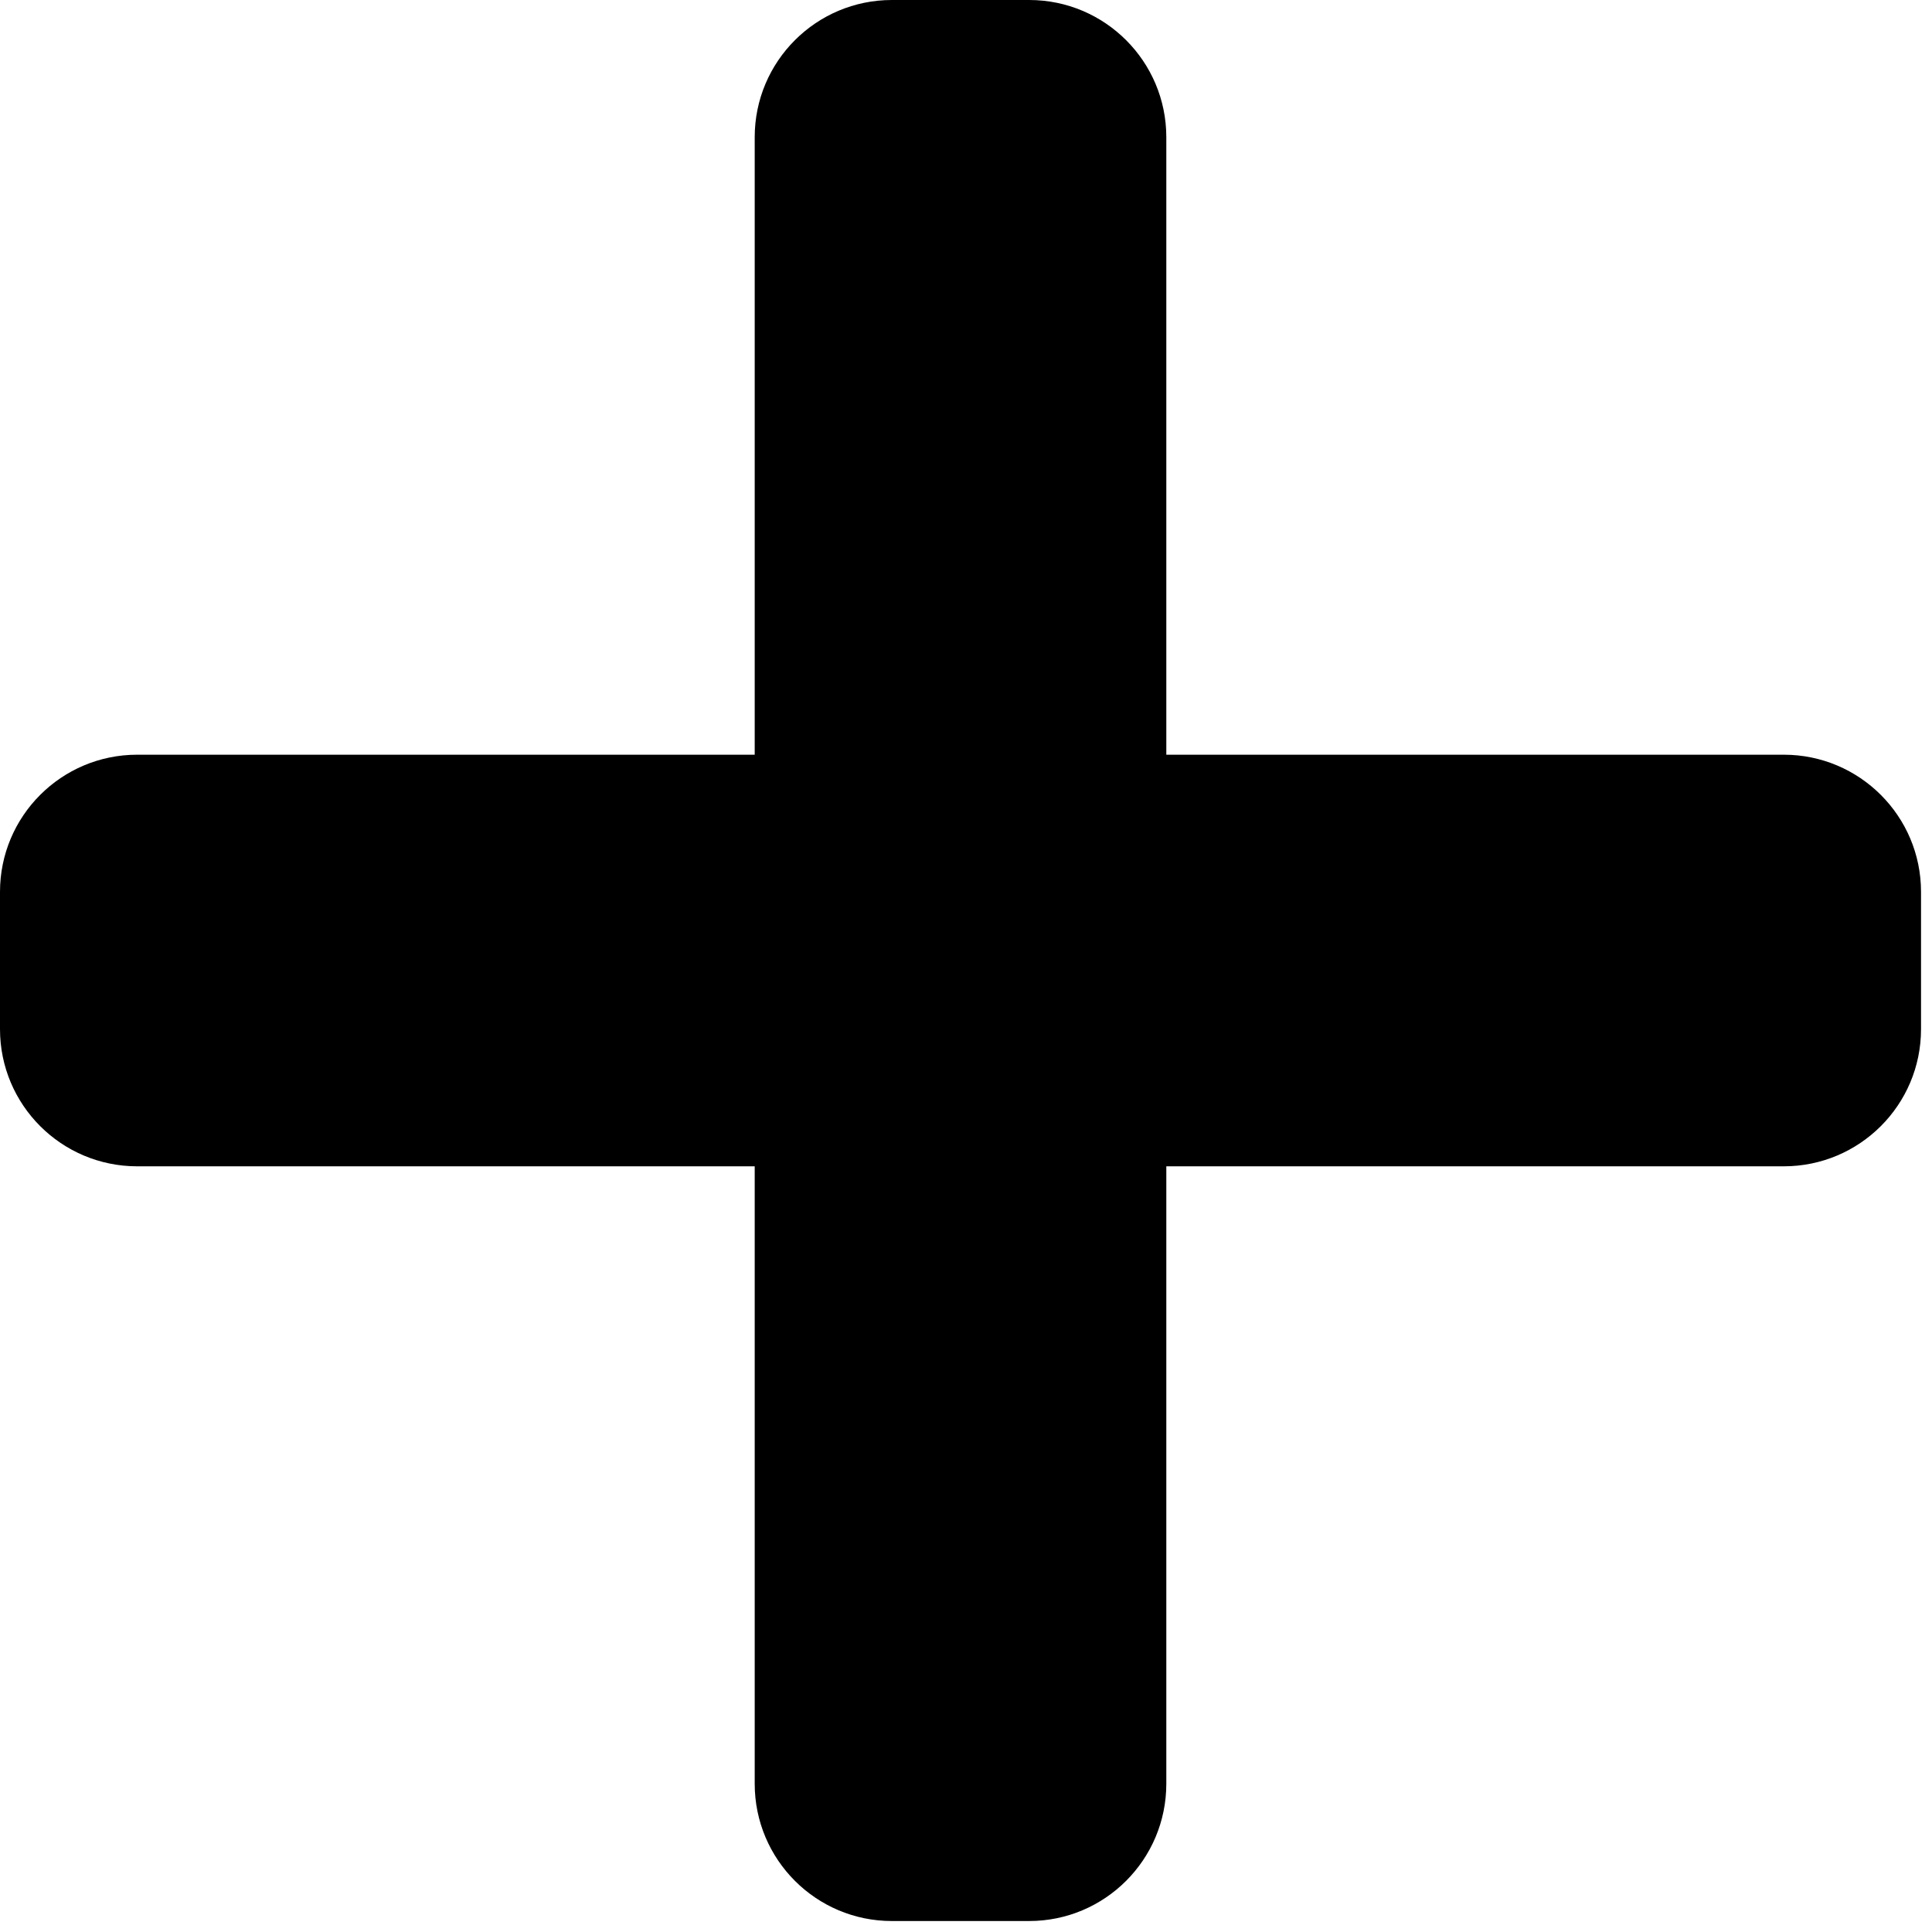 <svg width="22" height="22" viewBox="0 0 22 22" fill="none" xmlns="http://www.w3.org/2000/svg">
<path d="M20.312 8.594H13.281V1.562C13.281 0.7 12.582 0 11.719 0H10.156C9.293 0 8.594 0.7 8.594 1.562V8.594H1.562C0.7 8.594 0 9.293 0 10.156V11.719C0 12.582 0.7 13.281 1.562 13.281H8.594V20.312C8.594 21.175 9.293 21.875 10.156 21.875H11.719C12.582 21.875 13.281 21.175 13.281 20.312V13.281H20.312C21.175 13.281 21.875 12.582 21.875 11.719V10.156C21.875 9.293 21.175 8.594 20.312 8.594Z" fill="currentColor"/>
</svg>

